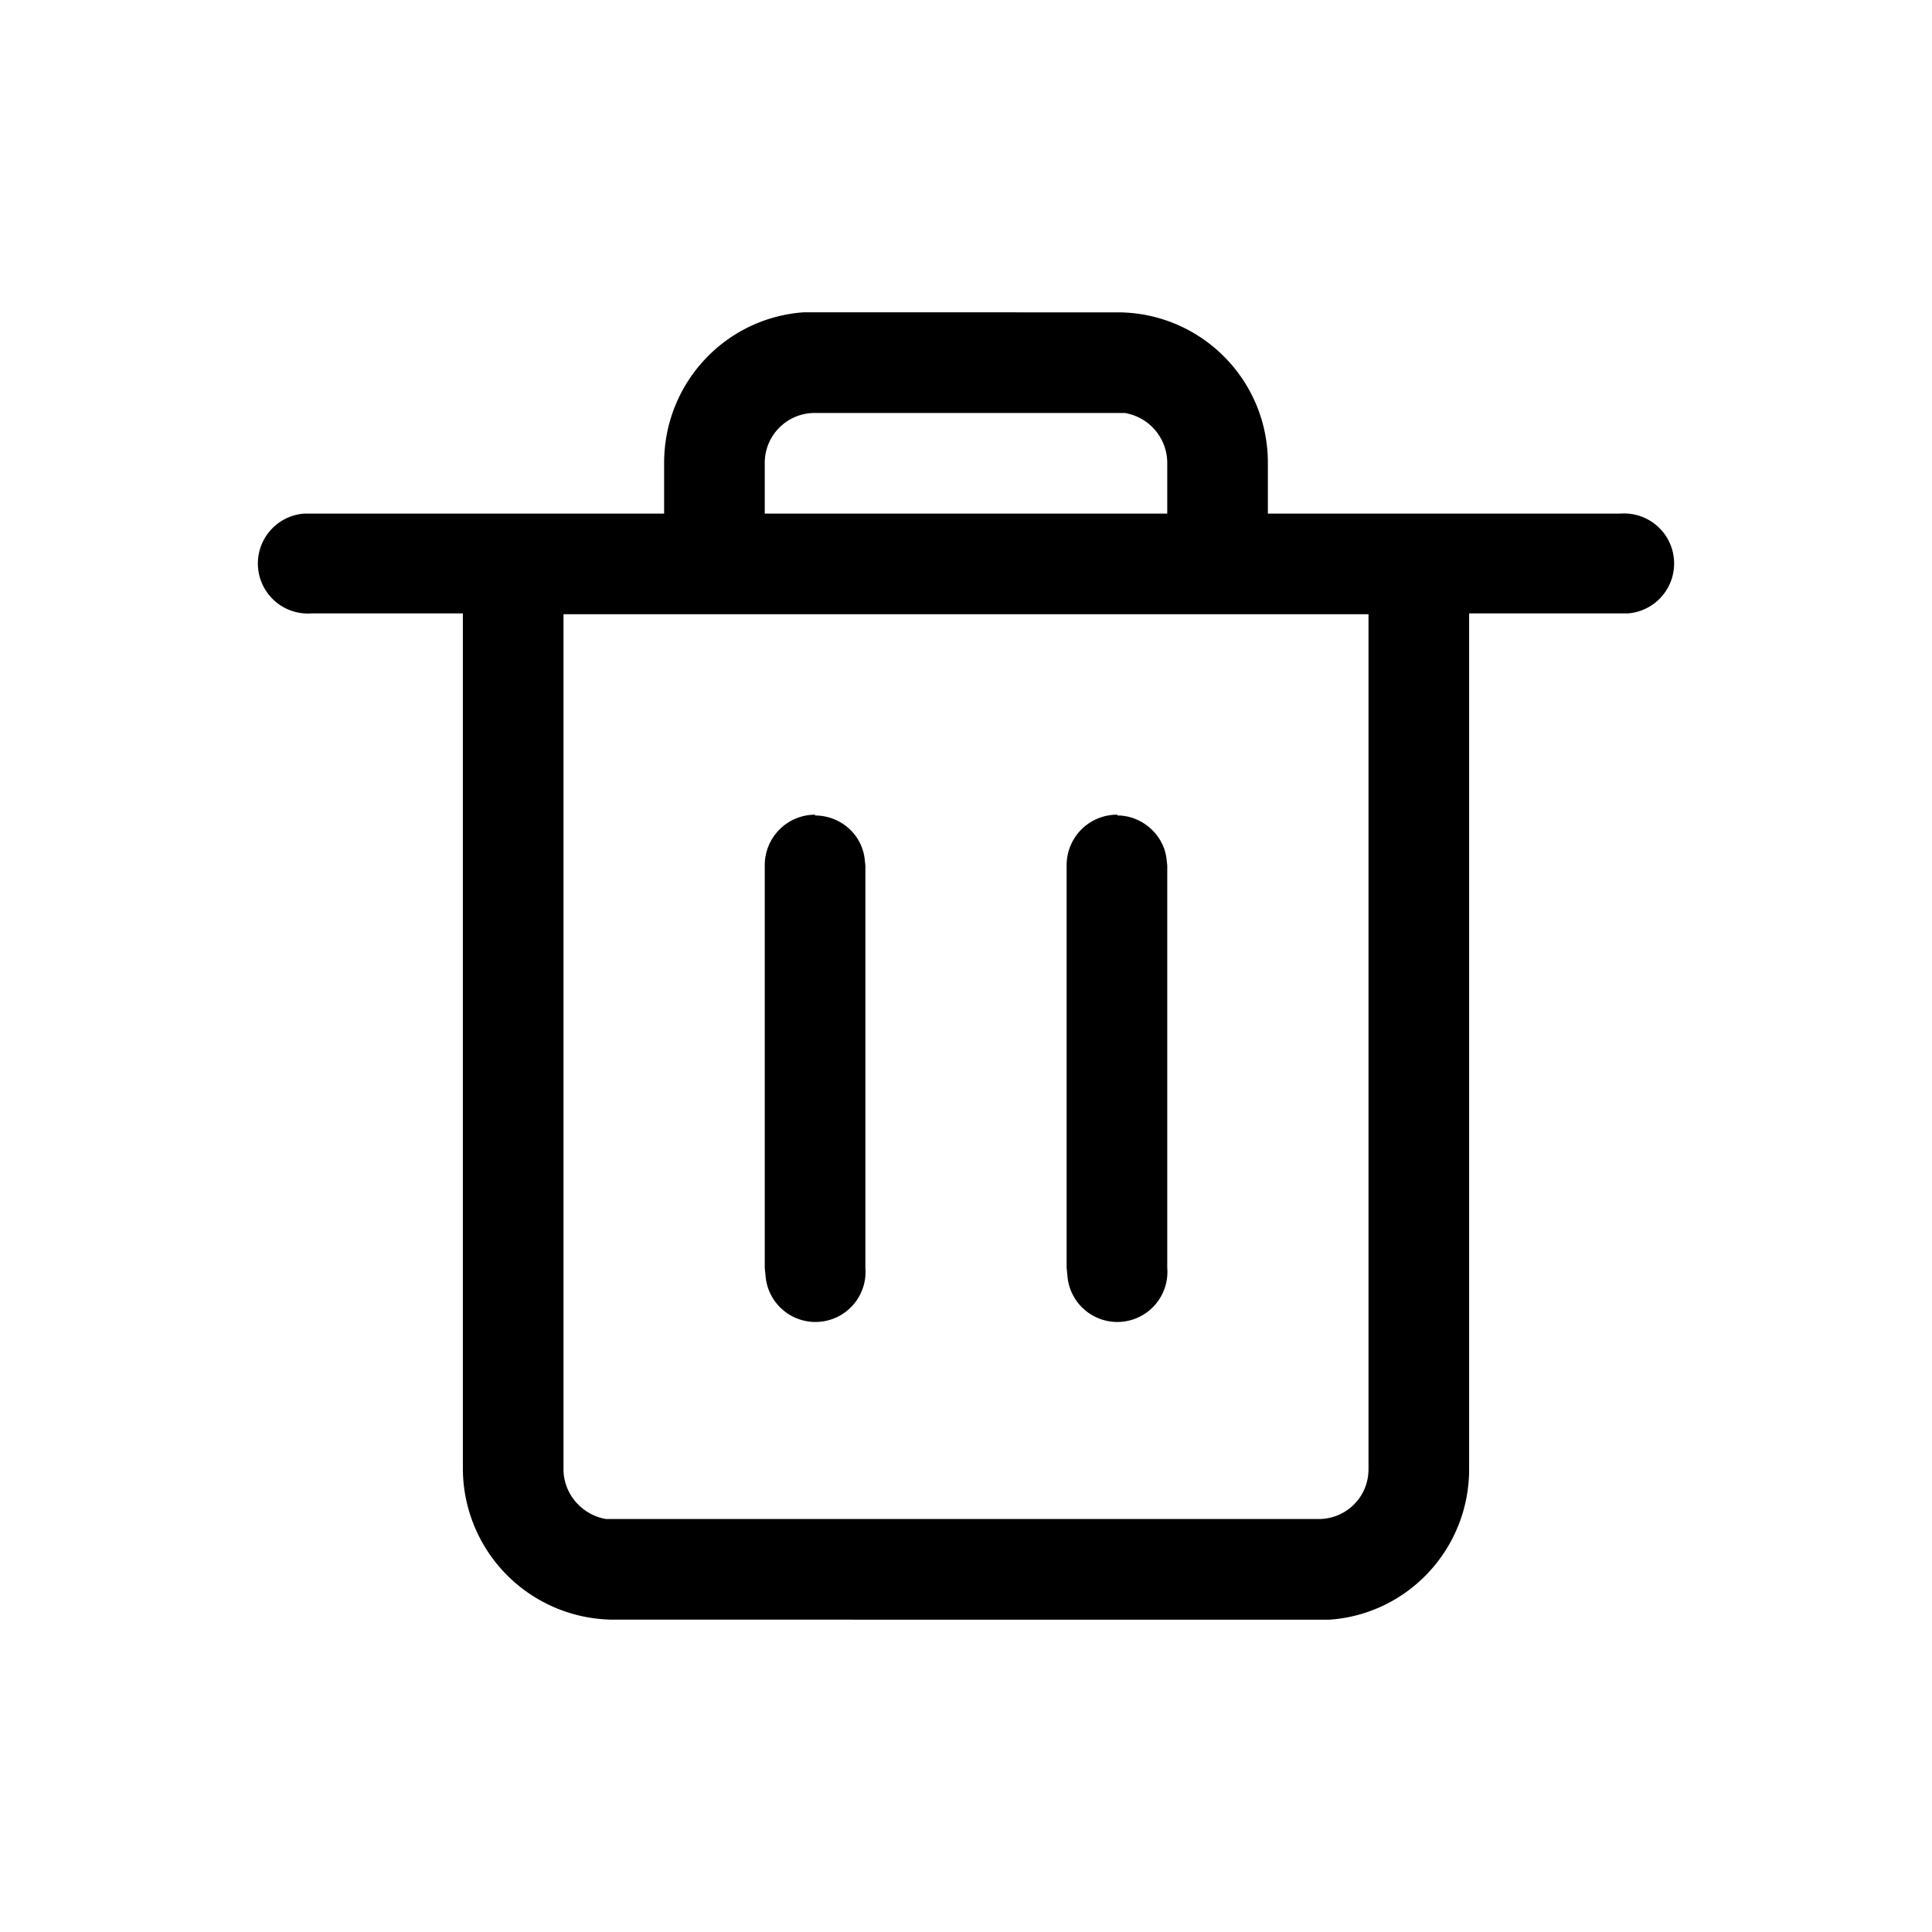 <svg width="24" height="24" viewBox="0 0 24 24" xmlns="http://www.w3.org/2000/svg"><title>Icon/Essential/Delete</title><path d="M13.88 3.88c1.03 0 1.87.83 1.87 1.87v.63h4.38a.62.62 0 01.09 1.24H18.25v10.63c0 .99-.76 1.8-1.73 1.87H7.63a1.88 1.88 0 01-1.88-1.87V7.62H3.87a.62.62 0 01-.09-1.24h4.47v-.63c0-.99.76-1.8 1.73-1.87h.14zM17 7.63H7v10.62c0 .31.23.57.53.62h8.85c.34 0 .62-.27.62-.62V7.62zm-6.88 2.5c.32 0 .58.23.62.53l.01.09v5a.62.62 0 01-1.24.1l-.01-.1v-5c0-.35.28-.63.63-.63zm3.76 0c.3 0 .57.23.61.53l.01.09v5a.62.62 0 01-1.24.1l-.01-.1v-5c0-.35.28-.63.63-.63zm0-5h-3.76a.62.62 0 00-.62.62v.63h5v-.63a.63.63 0 00-.53-.62h-.1z" fill="currentColor" fill-rule="evenodd"/></svg>